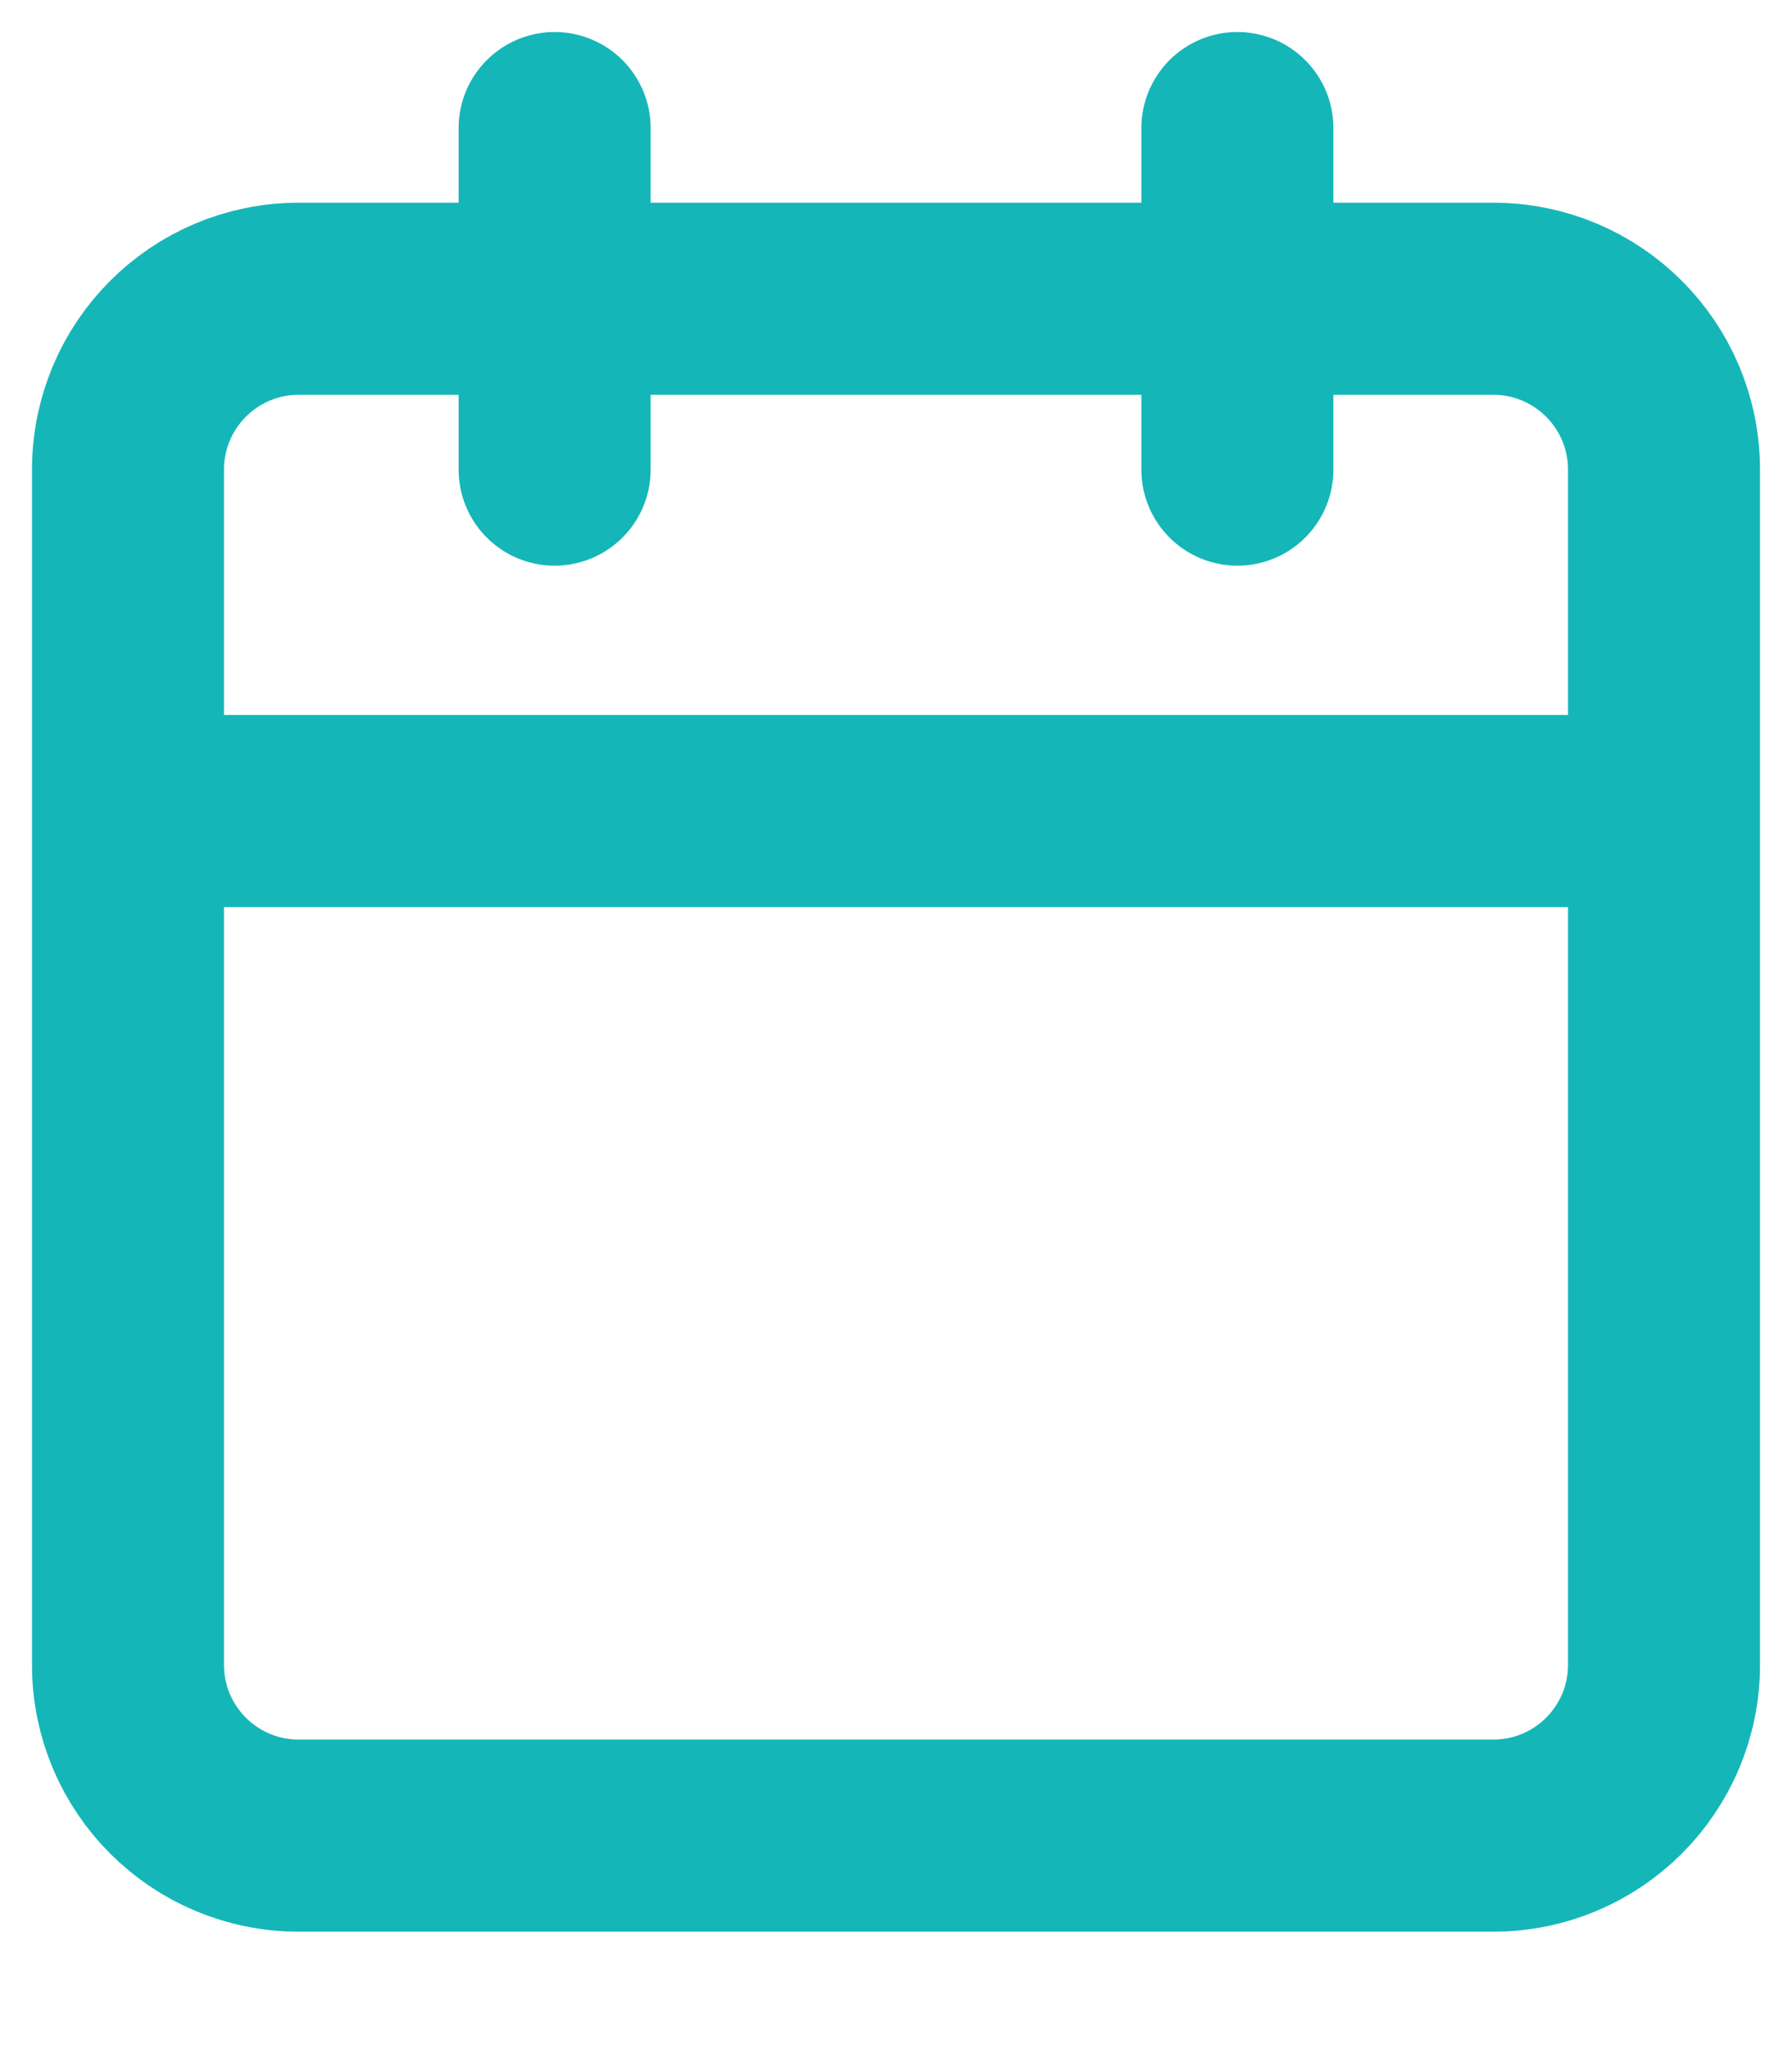 <svg width="14" height="16" viewBox="0 0 14 16" fill="none" xmlns="http://www.w3.org/2000/svg">
<path d="M9.667 1V3.667M4.333 1V3.667M1 6.333H13M2.333 2.333H11.667C12.403 2.333 13 2.93 13 3.667V13C13 13.736 12.403 14.333 11.667 14.333H2.333C1.597 14.333 1 13.736 1 13V3.667C1 2.93 1.597 2.333 2.333 2.333Z" stroke="#15B6B8" stroke-width="1.5" stroke-linecap="round" stroke-linejoin="round"/>
</svg>
